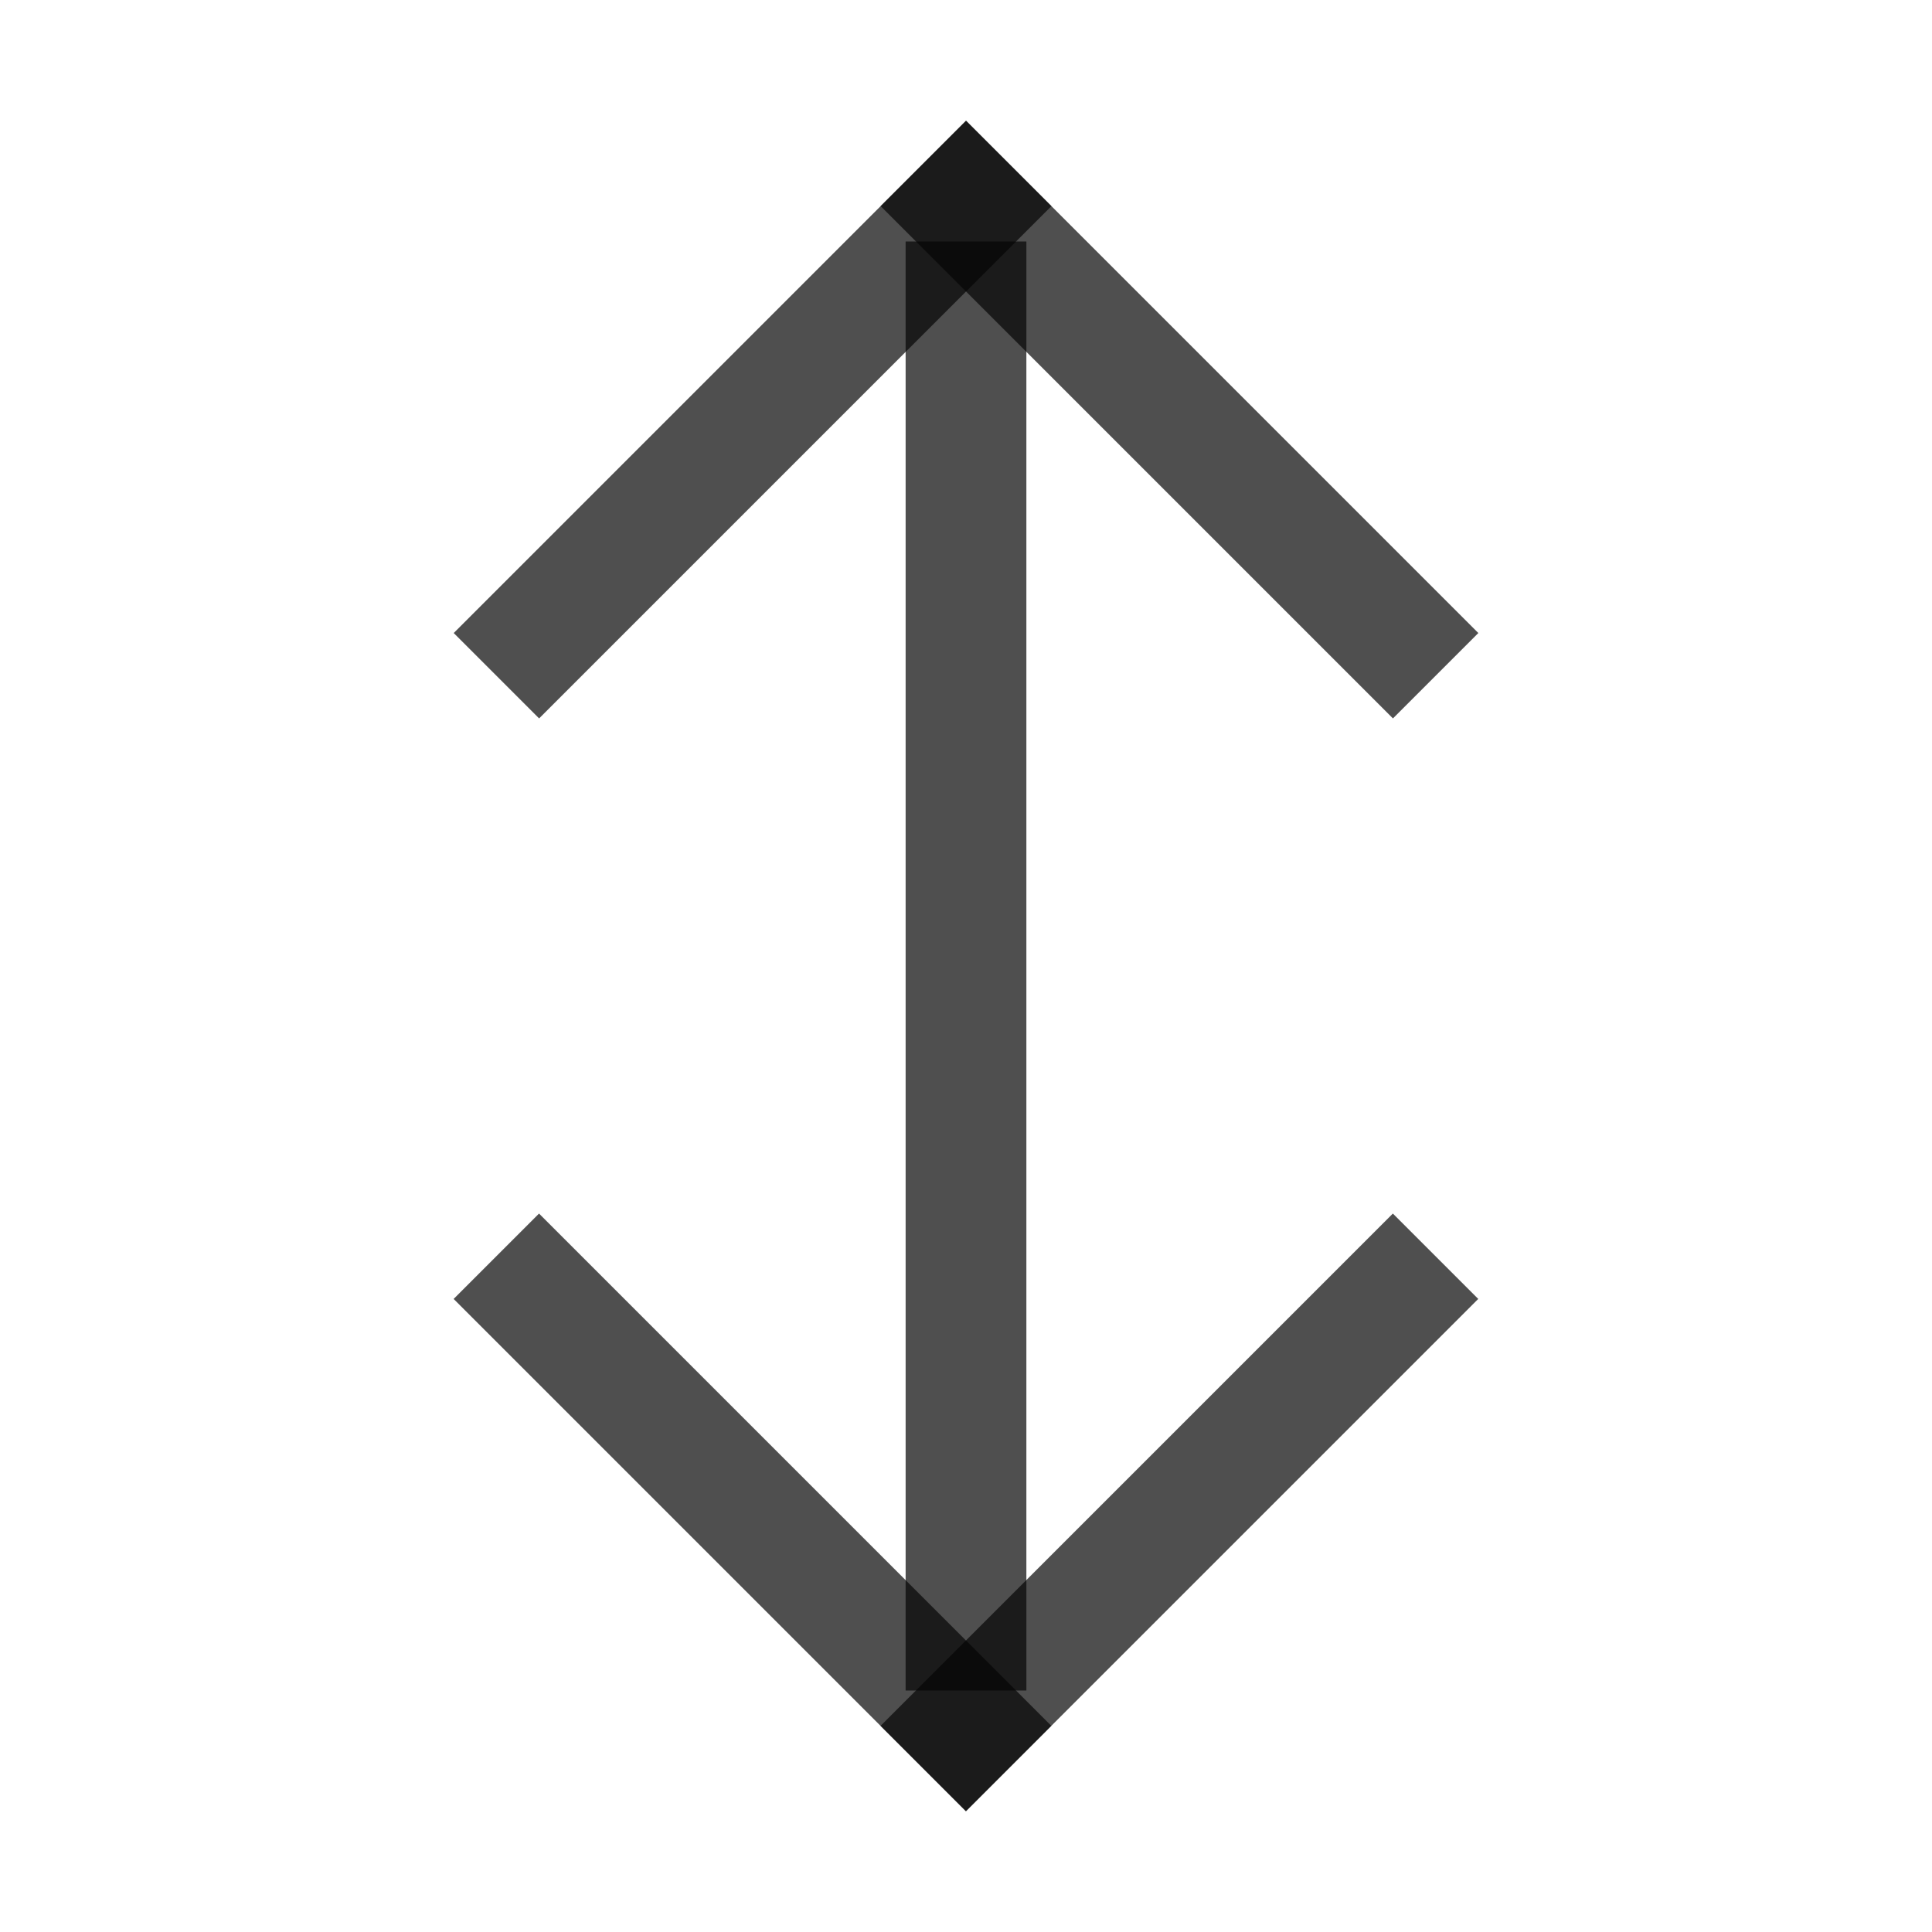 <svg xmlns="http://www.w3.org/2000/svg" width="16" height="16">
    <path d="M-1.05-16.263h6v1h-6z" style="fill:#050505;fill-opacity:.7;stroke-linecap:round;stroke-linejoin:round;stop-color:#000" transform="rotate(135)"/>
    <path d="M10.263-4.95h6v1h-6z" style="fill:#050505;fill-opacity:.7;stroke-linecap:round;stroke-linejoin:round;stop-color:#000" transform="scale(1 -1) rotate(-45)"/>
    <path d="M-12.364-4.95h6v1h-6z" style="fill:#050505;fill-opacity:.7;stroke-linecap:round;stroke-linejoin:round;stop-color:#000" transform="scale(-1 1) rotate(-45)"/>
    <path d="M-1.05 6.364h6v1h-6z" style="fill:#050505;fill-opacity:.7;stroke-linecap:round;stroke-linejoin:round;stop-color:#000" transform="rotate(-45)"/>
    <path d="M2-8.5h12v1H2z" style="fill:#050505;fill-opacity:.7;stroke-linecap:round;stroke-linejoin:round;stop-color:#000" transform="rotate(90)"/>
</svg>
